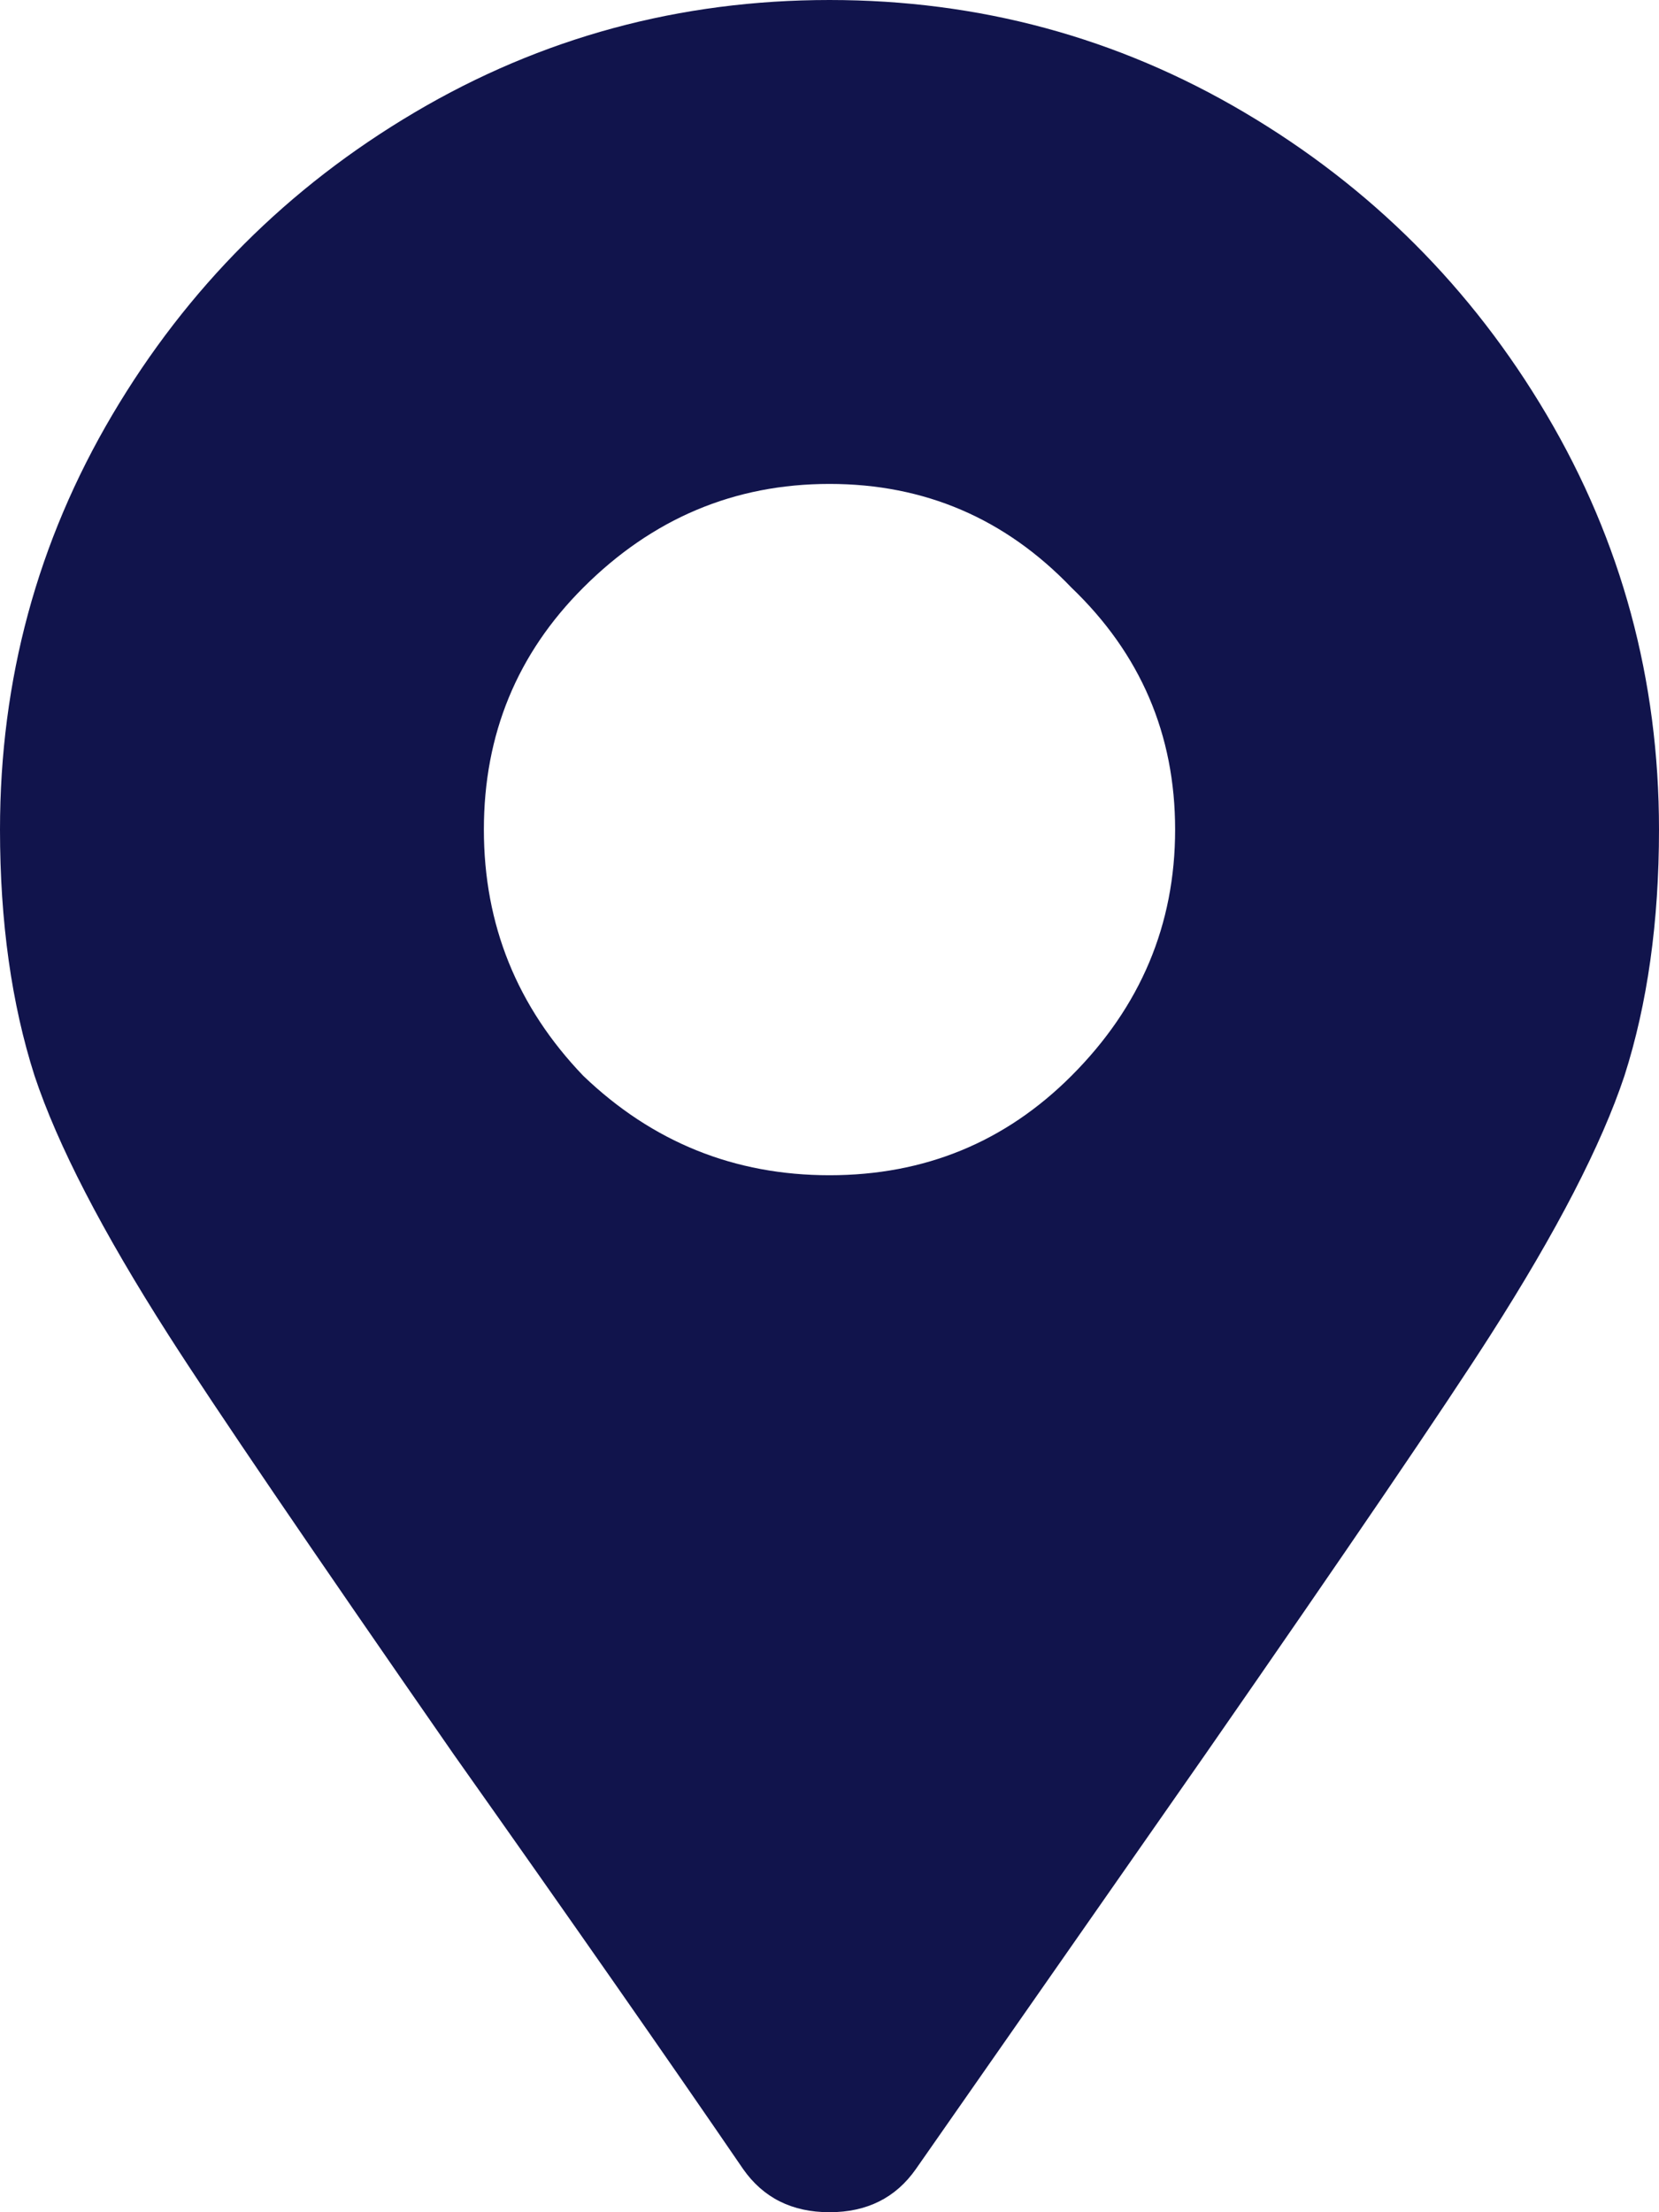 <svg width="24" height="32" viewBox="0 0 24 32" fill="none" xmlns="http://www.w3.org/2000/svg">
<path d="M10.75 31.375C9.667 29.792 8.271 27.792 6.562 25.375C4.479 22.375 3.104 20.354 2.438 19.312C1.479 17.812 0.833 16.562 0.5 15.562C0.167 14.521 0 13.333 0 12C0 9.833 0.542 7.833 1.625 6C2.708 4.167 4.167 2.708 6 1.625C7.833 0.542 9.833 0 12 0C14.167 0 16.167 0.542 18 1.625C19.833 2.708 21.292 4.167 22.375 6C23.458 7.833 24 9.833 24 12C24 13.333 23.833 14.521 23.5 15.562C23.167 16.562 22.521 17.812 21.562 19.312C20.896 20.354 19.521 22.375 17.438 25.375L13.25 31.375C12.958 31.792 12.542 32 12 32C11.458 32 11.042 31.792 10.75 31.375ZM12 17C13.375 17 14.542 16.521 15.5 15.562C16.5 14.562 17 13.375 17 12C17 10.625 16.5 9.458 15.5 8.5C14.542 7.5 13.375 7 12 7C10.625 7 9.438 7.5 8.438 8.5C7.479 9.458 7 10.625 7 12C7 13.375 7.479 14.562 8.438 15.562C9.438 16.521 10.625 17 12 17Z" fill="#11144C"/>
</svg>
